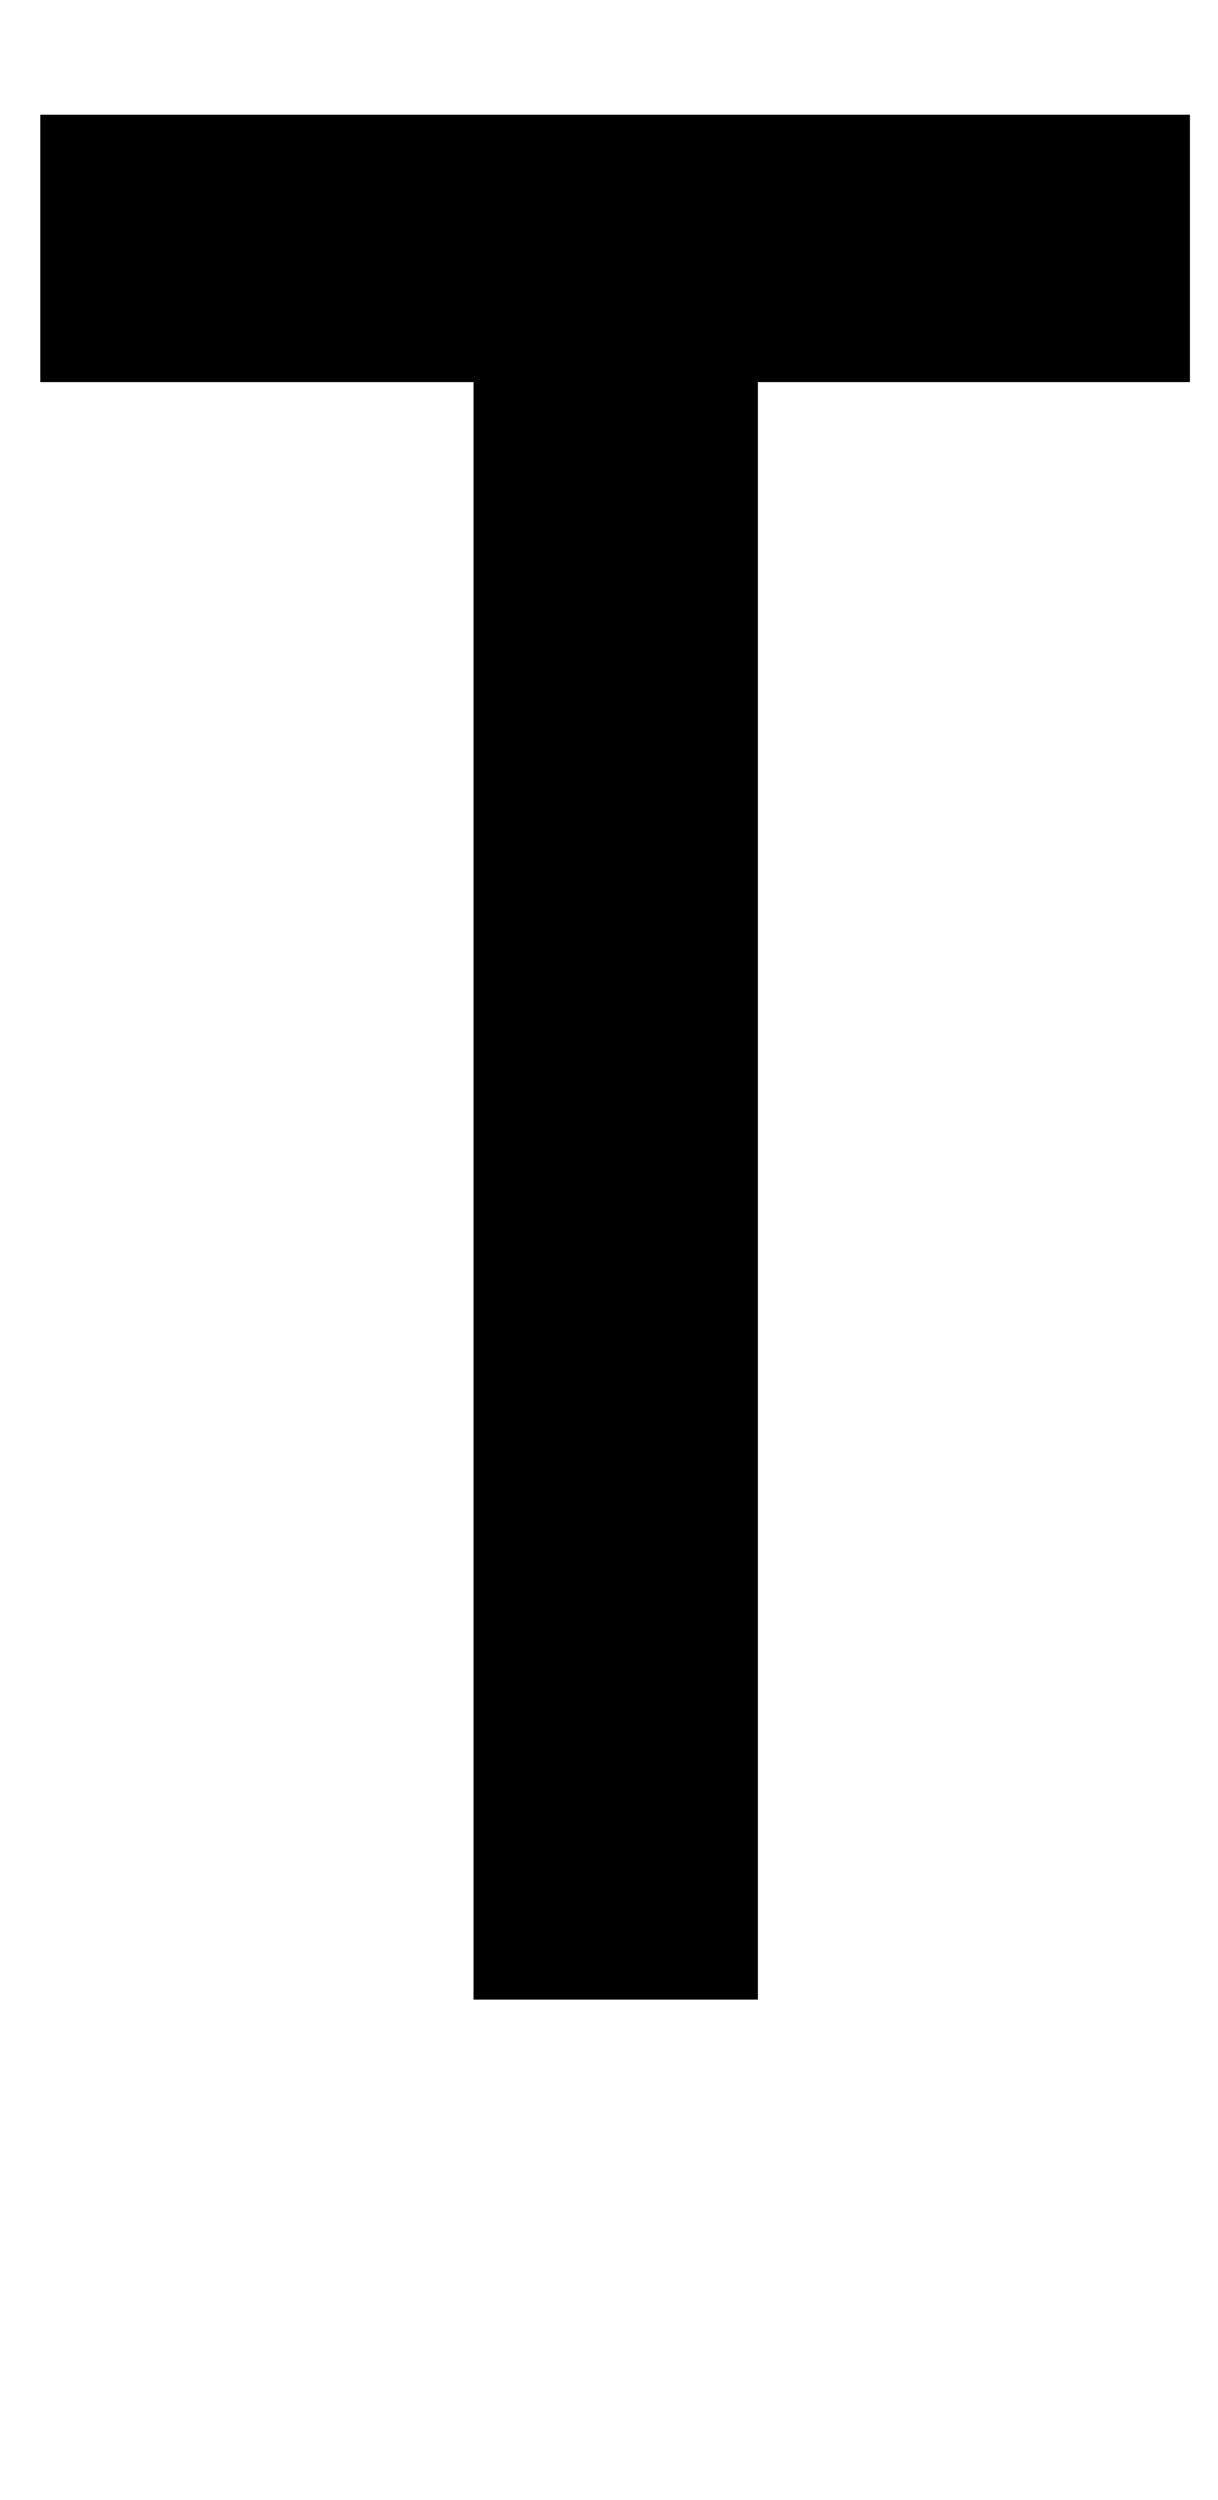 <?xml version="1.0" standalone="no"?>
<!DOCTYPE svg PUBLIC "-//W3C//DTD SVG 1.1//EN" "http://www.w3.org/Graphics/SVG/1.1/DTD/svg11.dtd" >
<svg xmlns="http://www.w3.org/2000/svg" xmlns:xlink="http://www.w3.org/1999/xlink" version="1.1" viewBox="-10 0 998 2048">
  <g transform="matrix(1 0 0 -1 0 1638)">
   <path fill="currentColor"
d="M611 1325v-1325h-233v1325h-355v219h942v-219h-354z" />
  </g>

</svg>
